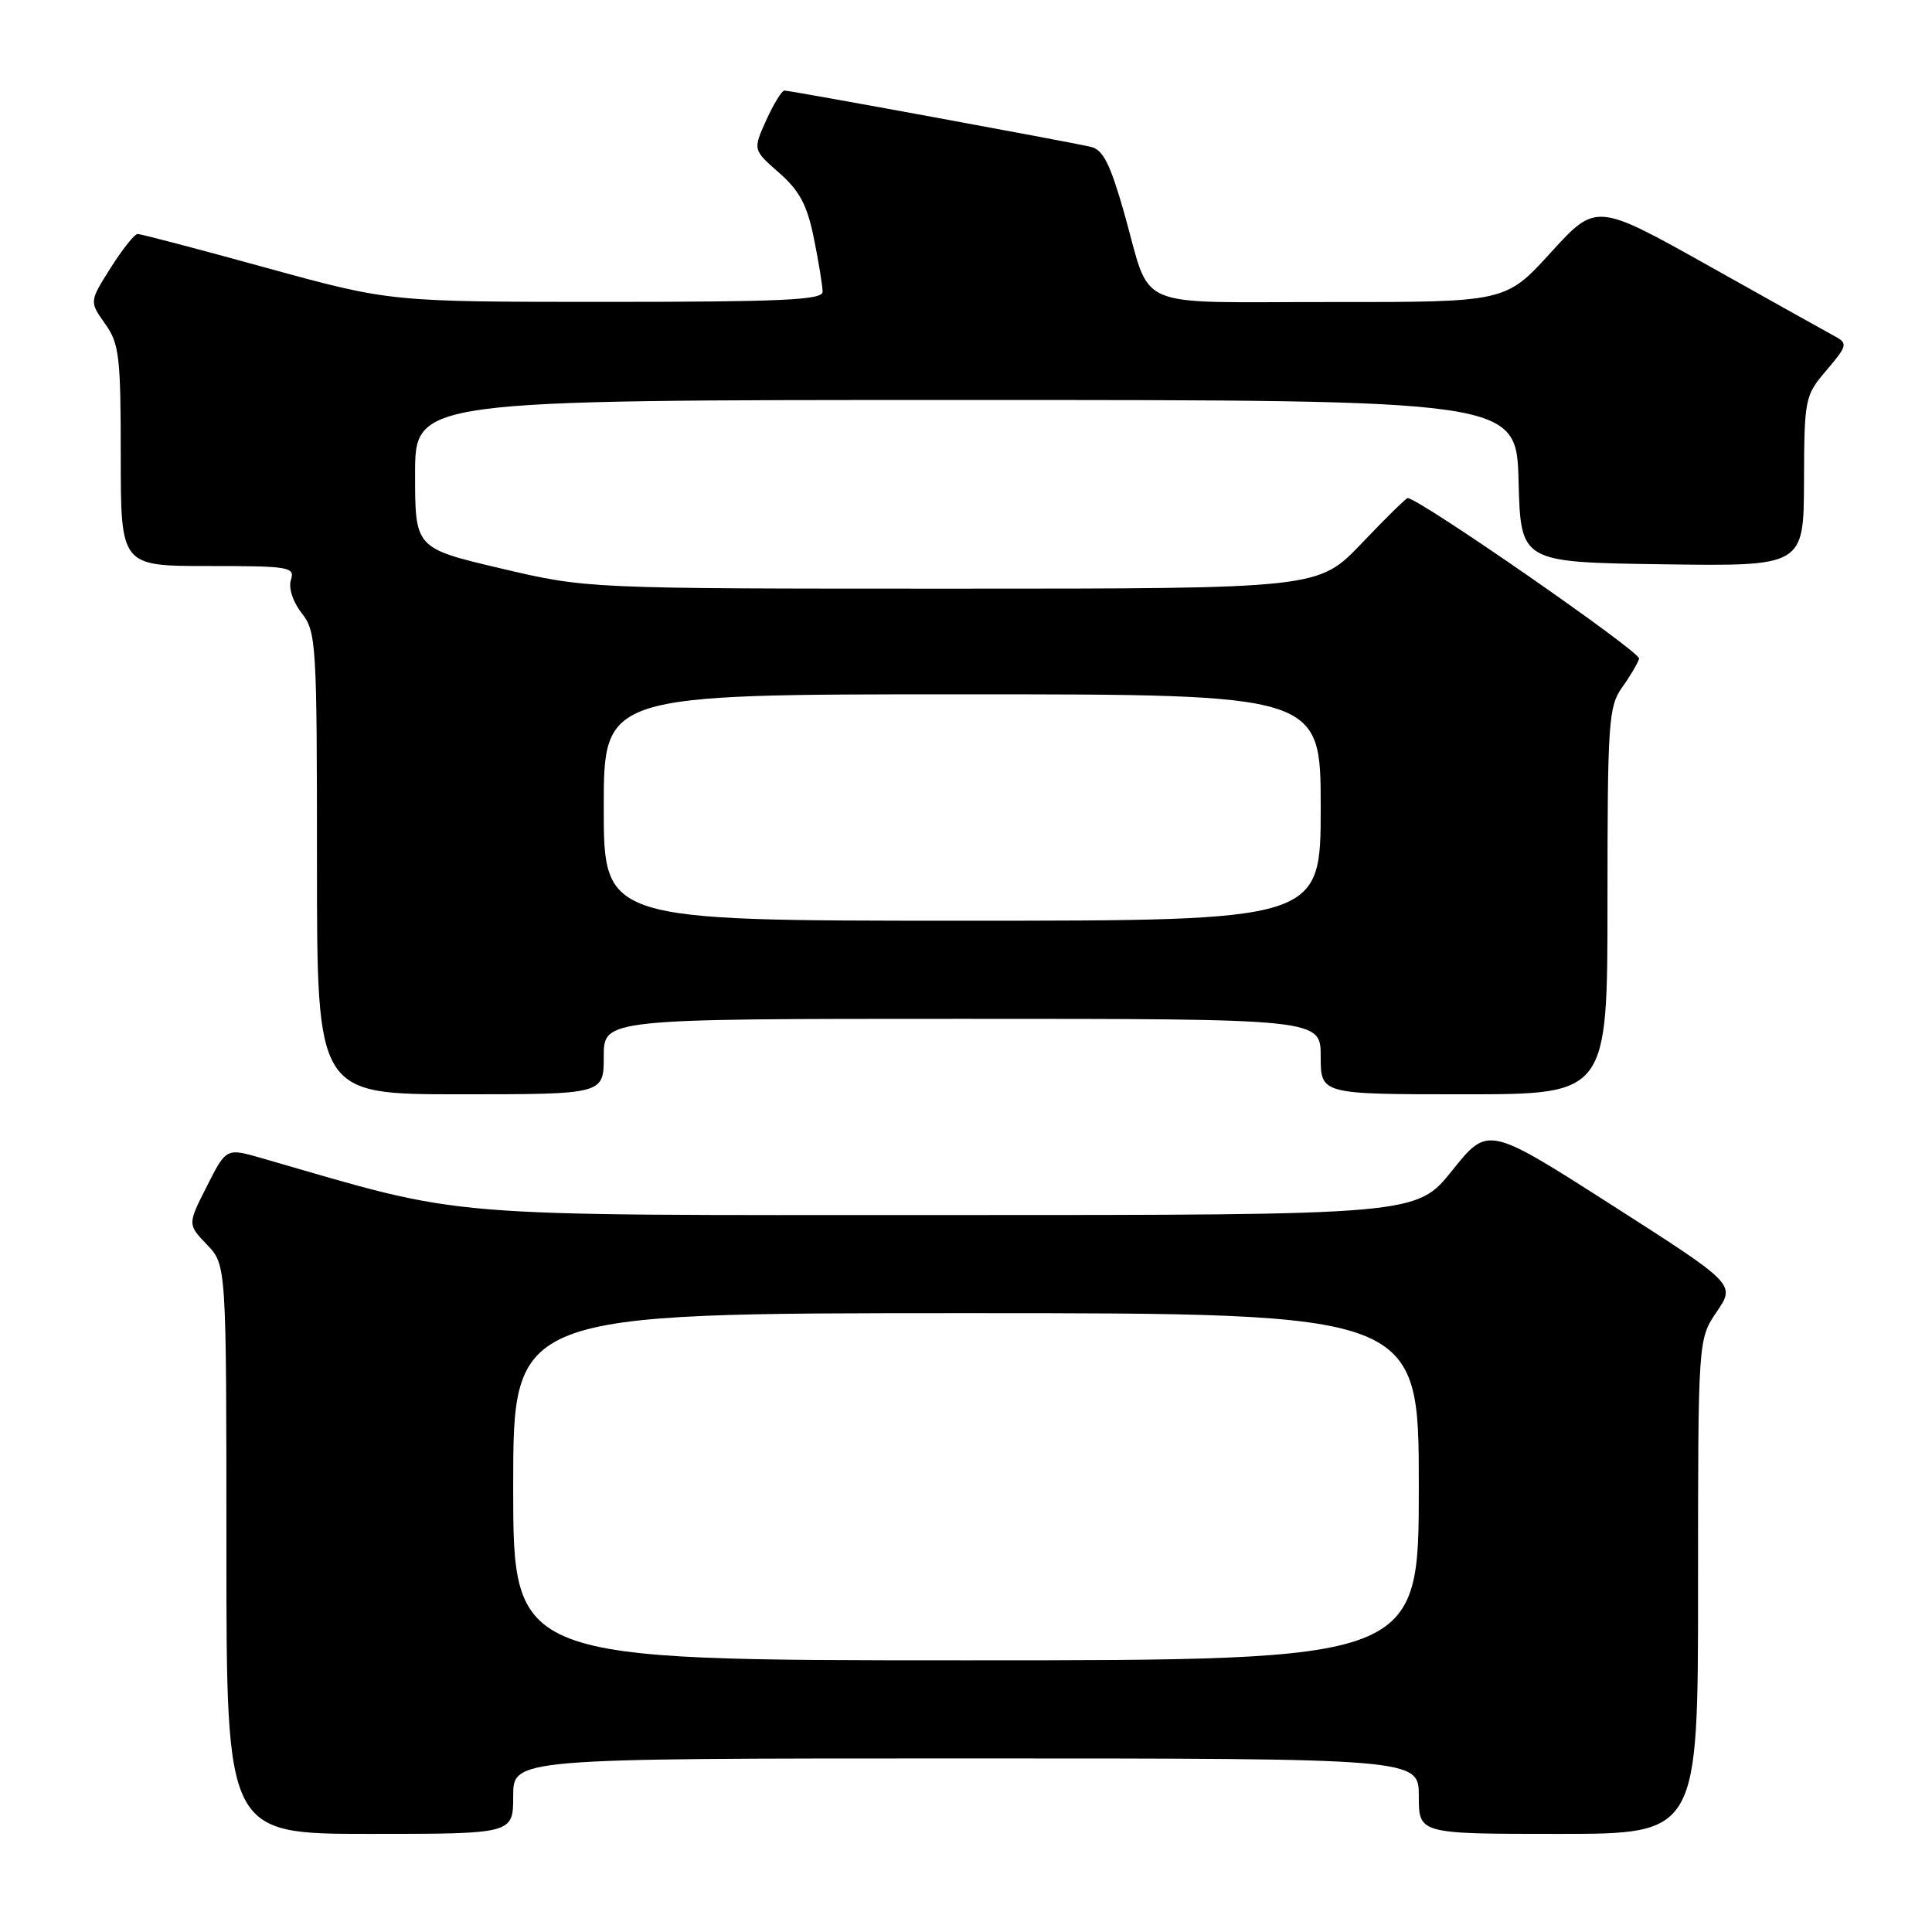 <?xml version="1.0" encoding="UTF-8" standalone="no"?>
<!DOCTYPE svg PUBLIC "-//W3C//DTD SVG 1.1//EN" "http://www.w3.org/Graphics/SVG/1.1/DTD/svg11.dtd" >
<svg xmlns="http://www.w3.org/2000/svg" xmlns:xlink="http://www.w3.org/1999/xlink" version="1.1" viewBox="0 0 256 256">
 <g >
 <path fill="currentColor"
d=" M 68.00 238.00 C 68.00 233.00 68.00 233.00 128.00 233.00 C 188.00 233.00 188.00 233.00 188.00 238.00 C 188.00 243.00 188.00 243.00 206.50 243.00 C 225.00 243.00 225.00 243.00 225.00 210.23 C 225.00 177.46 225.00 177.46 227.48 173.81 C 229.96 170.16 229.96 170.16 213.56 159.67 C 197.16 149.18 197.16 149.18 192.43 155.09 C 187.69 161.00 187.69 161.00 125.18 161.00 C 56.88 161.00 62.36 161.46 34.74 153.48 C 29.98 152.10 29.98 152.10 27.42 157.17 C 24.85 162.23 24.85 162.23 27.42 164.92 C 30.00 167.61 30.00 167.61 30.00 205.30 C 30.00 243.00 30.00 243.00 49.00 243.00 C 68.00 243.00 68.00 243.00 68.00 238.00 Z  M 80.00 140.00 C 80.00 135.00 80.00 135.00 127.50 135.00 C 175.00 135.00 175.00 135.00 175.00 140.00 C 175.00 145.00 175.00 145.00 194.00 145.00 C 213.00 145.00 213.00 145.00 213.00 119.40 C 213.00 95.68 213.14 93.61 214.94 91.08 C 216.01 89.59 217.02 87.87 217.19 87.27 C 217.43 86.41 188.01 66.00 186.52 66.00 C 186.31 66.00 183.57 68.70 180.42 72.00 C 174.70 78.00 174.70 78.00 126.22 78.00 C 77.75 78.00 77.75 78.00 66.37 75.32 C 55.00 72.64 55.00 72.64 55.00 62.82 C 55.00 53.00 55.00 53.00 127.97 53.00 C 200.93 53.00 200.93 53.00 201.22 63.75 C 201.50 74.50 201.50 74.50 220.25 74.77 C 239.00 75.04 239.00 75.04 239.04 63.77 C 239.08 52.76 239.15 52.42 242.04 49.04 C 244.73 45.89 244.84 45.49 243.25 44.63 C 242.29 44.11 234.75 39.90 226.50 35.27 C 211.50 26.87 211.50 26.87 205.50 33.45 C 199.50 40.04 199.50 40.04 176.29 40.02 C 149.63 40.00 152.67 41.31 148.96 28.22 C 147.12 21.75 146.16 19.83 144.55 19.46 C 141.68 18.79 104.74 12.00 103.95 12.00 C 103.59 12.00 102.51 13.77 101.53 15.93 C 99.76 19.85 99.76 19.85 103.24 22.90 C 105.97 25.31 106.96 27.17 107.86 31.65 C 108.49 34.77 109.00 37.93 109.00 38.67 C 109.00 39.75 103.56 40.00 80.35 40.00 C 51.71 40.00 51.71 40.00 35.34 35.50 C 26.34 33.02 18.64 31.00 18.24 31.00 C 17.83 31.00 16.23 33.02 14.67 35.48 C 11.84 39.96 11.84 39.96 13.92 42.89 C 15.80 45.53 16.00 47.22 16.00 60.40 C 16.00 75.00 16.00 75.00 27.57 75.00 C 38.35 75.00 39.10 75.12 38.55 76.84 C 38.21 77.92 38.80 79.74 39.98 81.25 C 41.91 83.70 42.00 85.24 42.00 114.41 C 42.00 145.00 42.00 145.00 61.00 145.00 C 80.00 145.00 80.00 145.00 80.00 140.00 Z  M 68.00 197.00 C 68.00 174.00 68.00 174.00 128.00 174.00 C 188.00 174.00 188.00 174.00 188.00 197.00 C 188.00 220.00 188.00 220.00 128.00 220.00 C 68.00 220.00 68.00 220.00 68.00 197.00 Z  M 80.00 107.00 C 80.00 92.00 80.00 92.00 127.50 92.00 C 175.00 92.00 175.00 92.00 175.00 107.00 C 175.00 122.00 175.00 122.00 127.50 122.00 C 80.00 122.00 80.00 122.00 80.00 107.00 Z "/>
</g>
</svg>